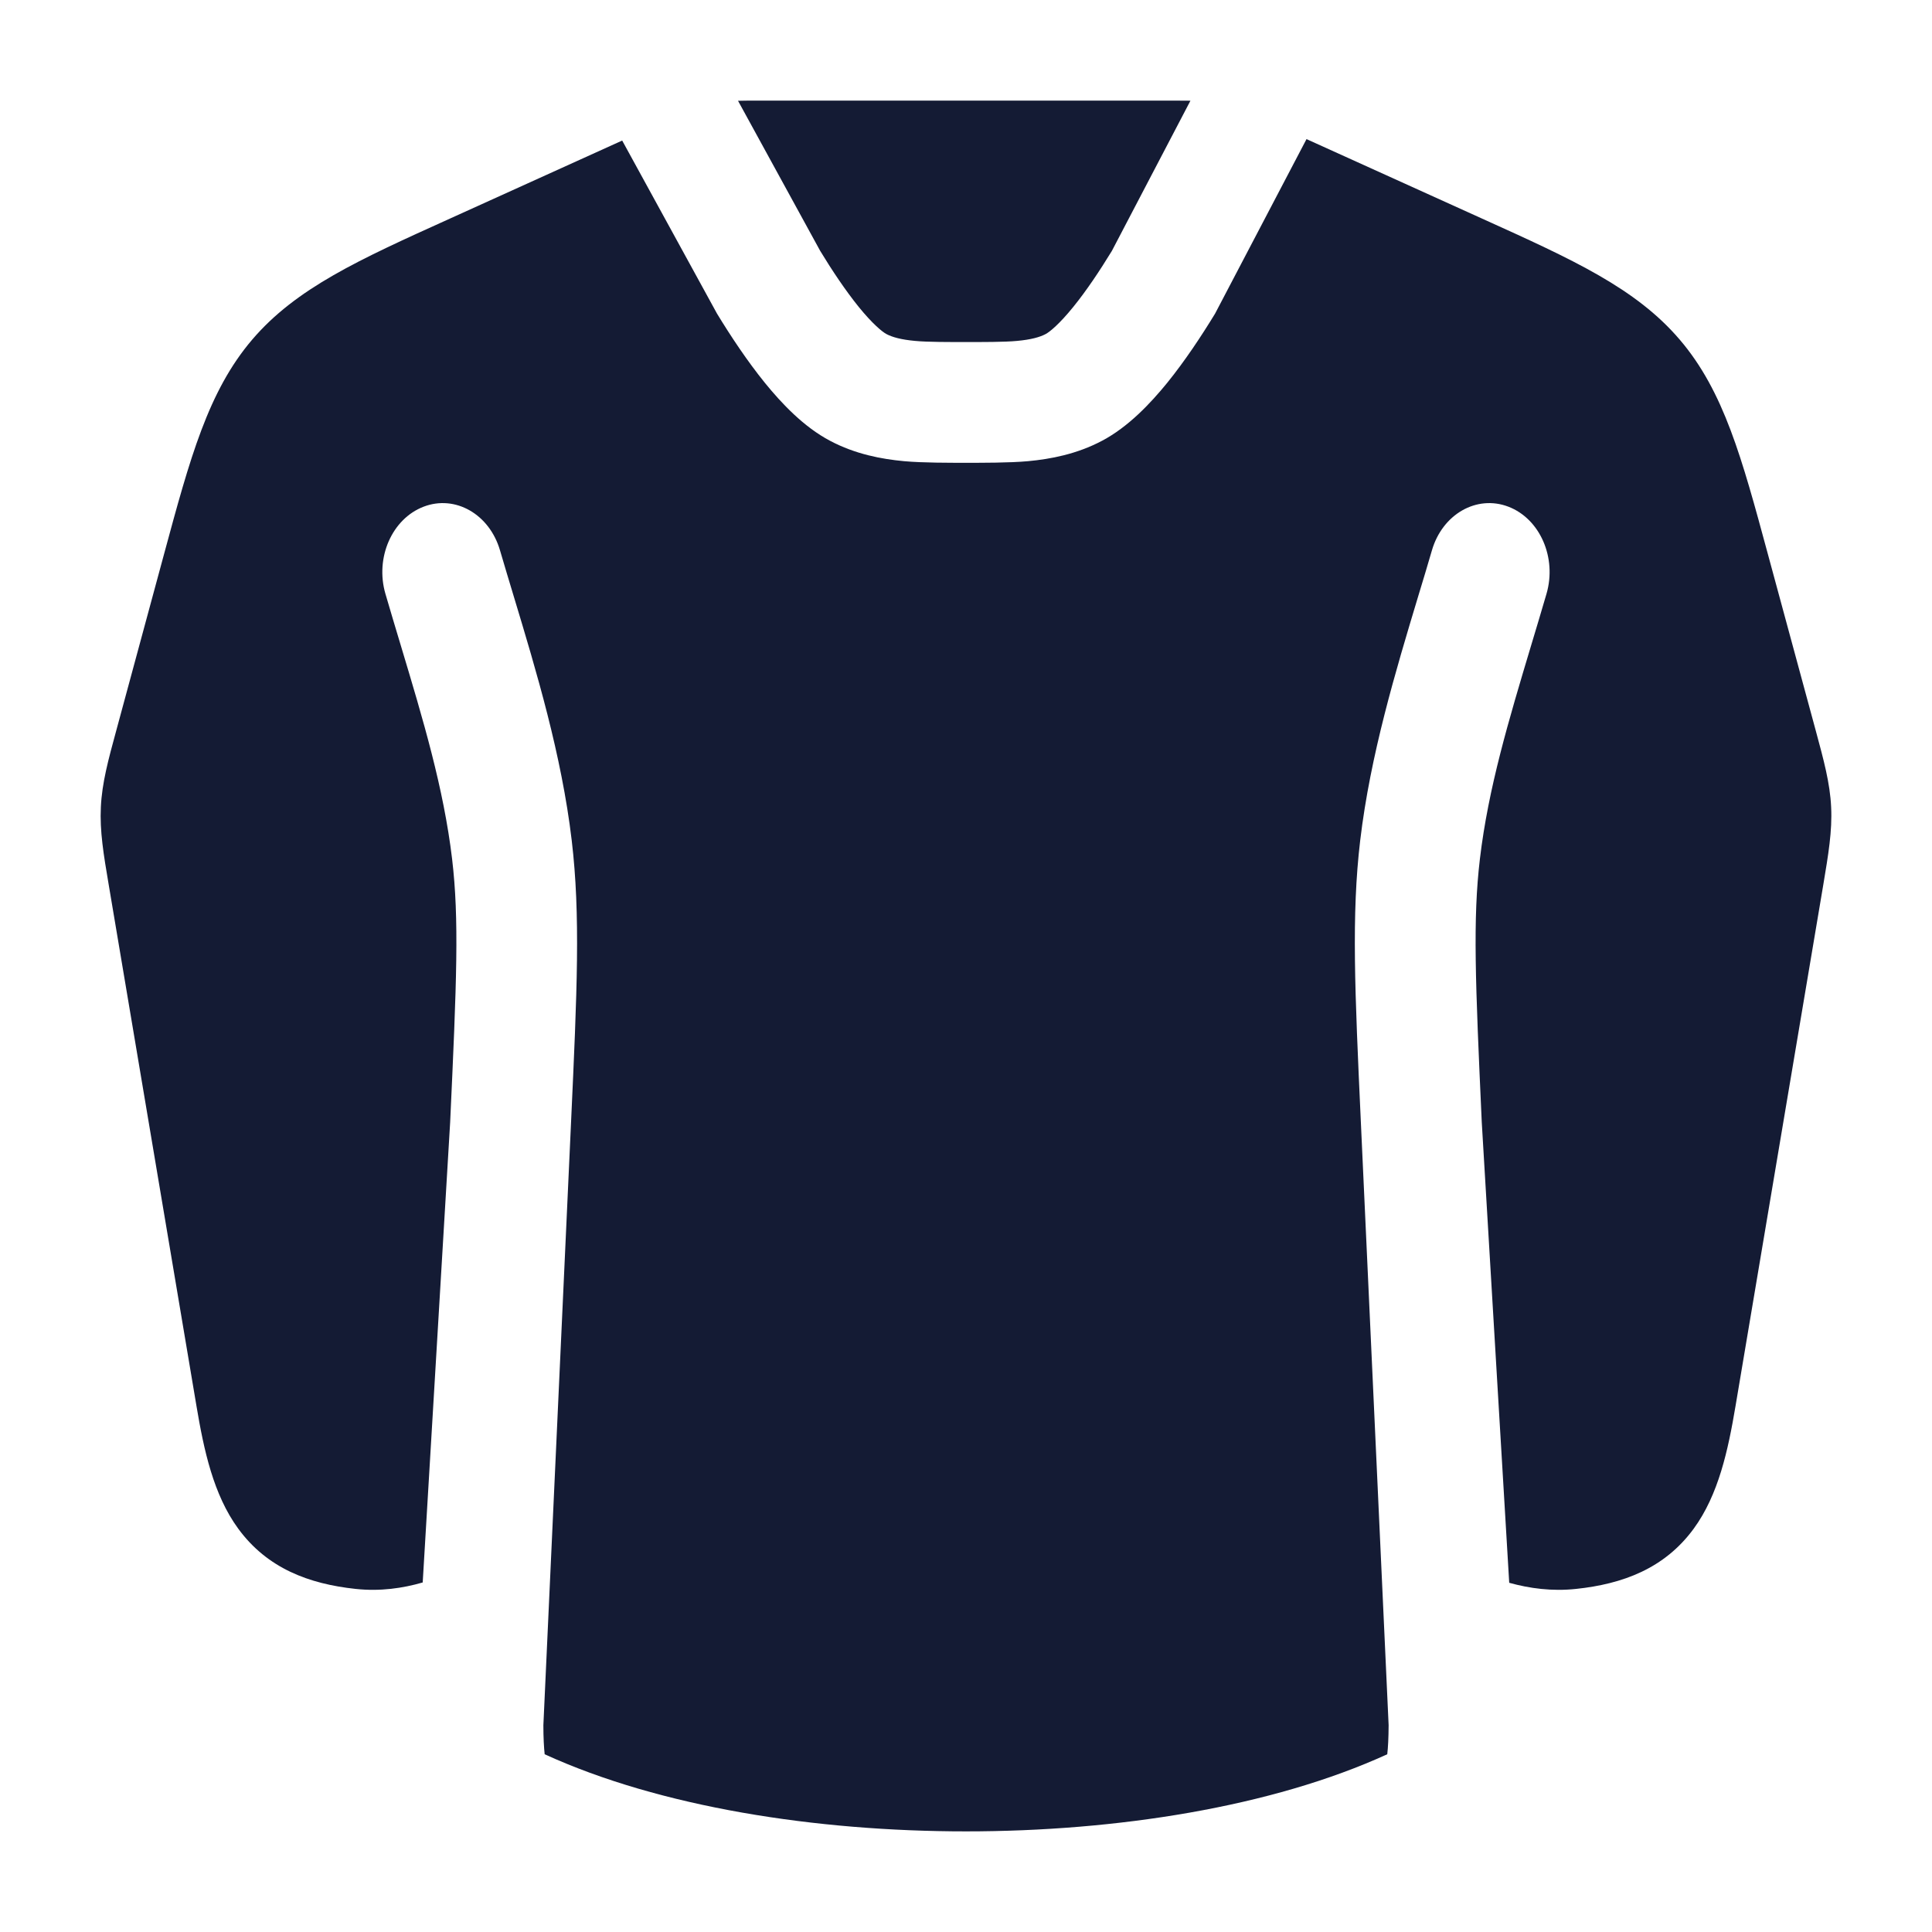 <svg width="24" height="24" viewBox="0 0 24 24" fill="none" xmlns="http://www.w3.org/2000/svg">
<path fill-rule="evenodd" clip-rule="evenodd" d="M14.788 1.251C14.73 1.25 14.674 1.25 14.619 1.25L9.381 1.25C9.312 1.25 9.241 1.25 9.168 1.252L10.189 3.117C10.34 3.366 10.505 3.611 10.666 3.811C10.841 4.026 10.961 4.123 11.012 4.15C11.084 4.188 11.192 4.219 11.368 4.235C11.523 4.25 11.8 4.249 12 4.249C12.201 4.249 12.478 4.25 12.633 4.235C12.809 4.219 12.917 4.188 12.989 4.15C13.04 4.123 13.16 4.026 13.334 3.811C13.496 3.611 13.66 3.366 13.812 3.117L14.788 1.251ZM7.729 1.746L5.588 2.716C4.462 3.225 3.679 3.579 3.132 4.22C2.585 4.862 2.361 5.69 2.039 6.879L1.444 9.076C1.345 9.439 1.267 9.726 1.253 10.025C1.238 10.323 1.287 10.617 1.35 10.988L2.441 17.468C2.532 18.009 2.65 18.567 2.959 18.989C3.32 19.483 3.839 19.676 4.417 19.738C4.725 19.771 5.005 19.729 5.251 19.658L5.592 13.941C5.673 12.188 5.705 11.42 5.616 10.669C5.511 9.79 5.258 8.946 4.98 8.022C4.917 7.812 4.852 7.597 4.788 7.377C4.657 6.928 4.87 6.444 5.263 6.294C5.655 6.144 6.08 6.387 6.211 6.836C6.265 7.021 6.323 7.212 6.382 7.408C6.663 8.338 6.976 9.377 7.102 10.439C7.212 11.368 7.169 12.304 7.094 13.937L6.75 21.431C6.75 21.59 6.757 21.706 6.766 21.792C8.2 22.448 10.133 22.75 12 22.75C13.867 22.75 15.799 22.448 17.233 21.792C17.243 21.706 17.249 21.59 17.25 21.431L16.905 13.937L16.905 13.937C16.83 12.304 16.787 11.368 16.897 10.439C17.023 9.377 17.337 8.338 17.617 7.408C17.677 7.212 17.734 7.021 17.788 6.836C17.919 6.387 18.344 6.144 18.737 6.294C19.13 6.444 19.342 6.928 19.211 7.377C19.147 7.597 19.082 7.812 19.019 8.022C18.742 8.946 18.488 9.79 18.384 10.669C18.295 11.42 18.327 12.188 18.407 13.941L18.748 19.662C19 19.732 19.279 19.77 19.579 19.738C20.157 19.677 20.677 19.485 21.039 18.991C21.349 18.568 21.468 18.01 21.559 17.468L22.65 10.988C22.712 10.617 22.762 10.323 22.747 10.025C22.733 9.726 22.654 9.439 22.556 9.076L21.96 6.879C21.638 5.69 21.415 4.862 20.867 4.22C20.32 3.579 19.538 3.225 18.412 2.716L16.23 1.728L15.094 3.896C14.924 4.175 14.72 4.483 14.5 4.755C14.292 5.011 14.016 5.303 13.691 5.475C13.376 5.642 13.05 5.703 12.77 5.729C12.538 5.75 12.198 5.749 12 5.749C11.803 5.749 11.463 5.75 11.231 5.729C10.951 5.703 10.624 5.642 10.31 5.475C9.984 5.303 9.709 5.011 9.501 4.755C9.281 4.483 9.077 4.175 8.907 3.896L7.729 1.746Z" fill="#141B34"/>
</svg>
